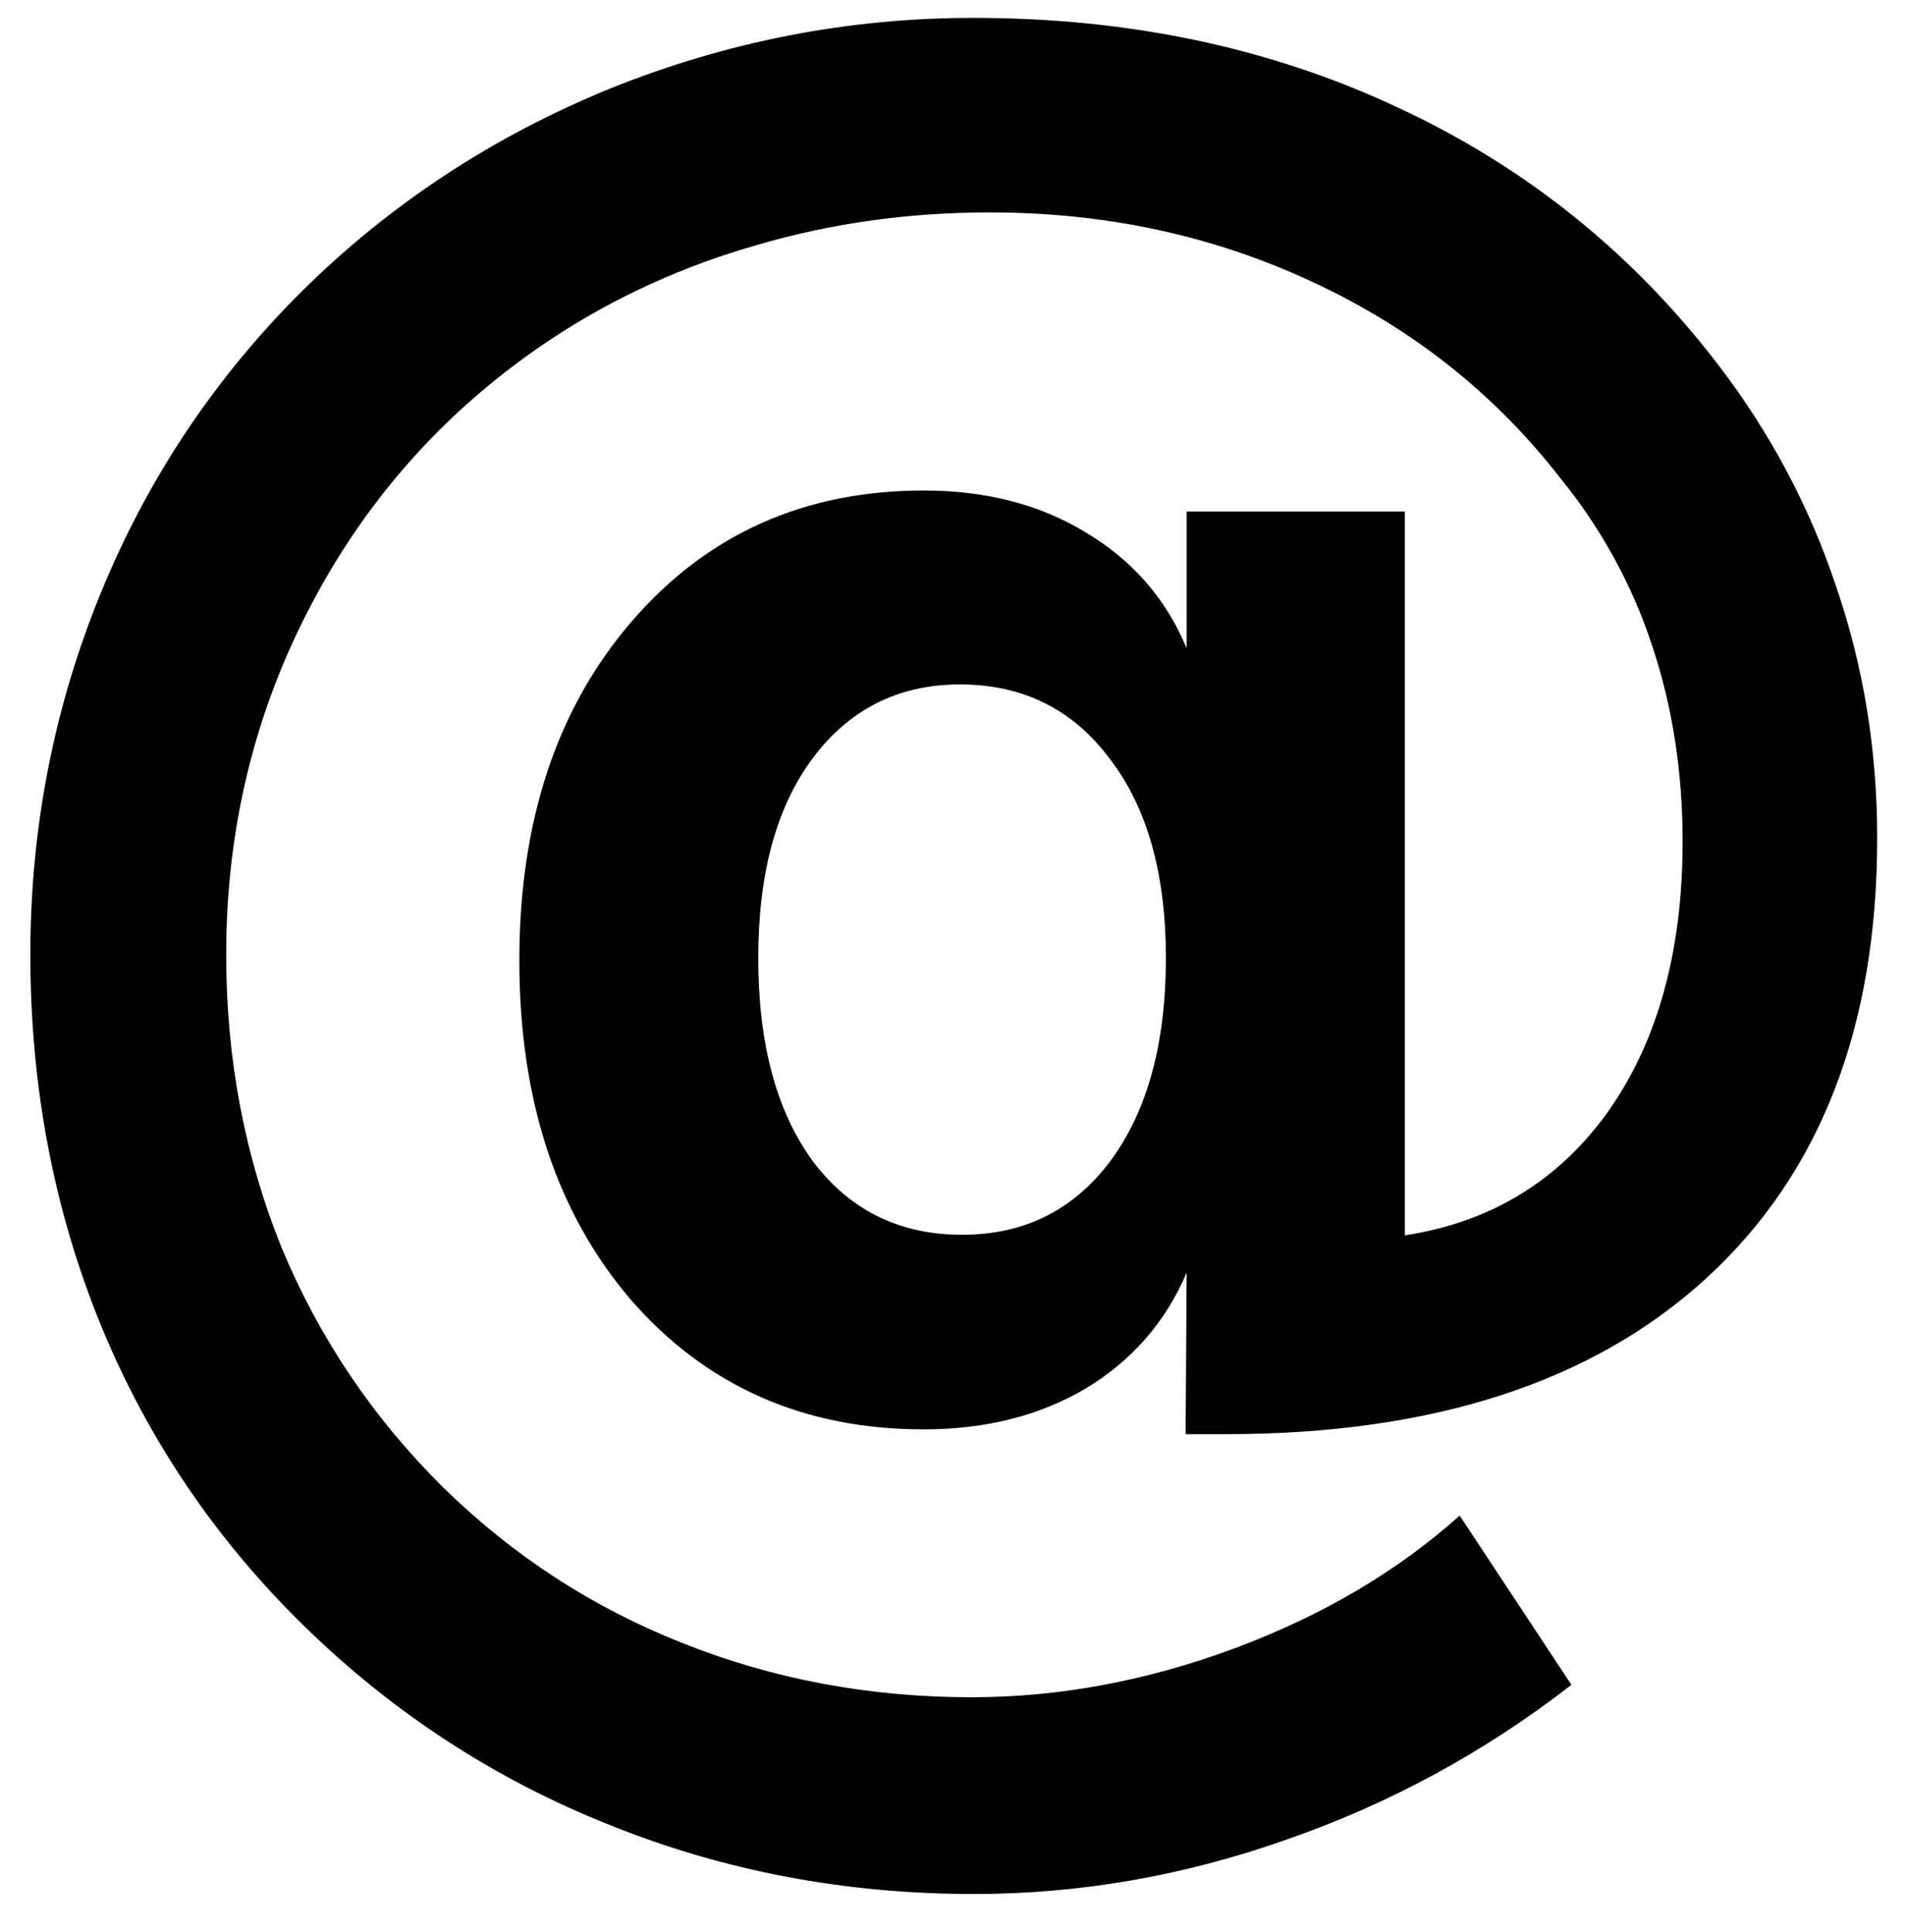 <svg width="35.7mm" height="36.2mm" version="1.1" viewBox="0 0 35.7 36.3" xmlns="http://www.w3.org/2000/svg">
 <g transform="translate(-80.8 -129)">
  <g opacity=".99" style="font-feature-settings:normal;font-variant-caps:normal;font-variant-ligatures:normal;font-variant-numeric:normal" aria-label="@">
   <path d="m95 147q0 2.41 1.02 3.81 1.04 1.39 2.81 1.39 1.75 0 2.79-1.39 1.04-1.41 1.04-3.81 0-2.38-1.06-3.75-1.04-1.39-2.81-1.39-1.73 0-2.77 1.39-1.02 1.37-1.02 3.75zm8.05 5.91q-0.589 1.39-1.9 2.18-1.3 0.766-3.04 0.766-3.38 0-5.5-2.43-2.1-2.45-2.1-6.38t2.12-6.38 5.48-2.45q1.75 0 3.04 0.785 1.32 0.785 1.9 2.18v-2.57h4.1v13.6q2.43-0.373 3.83-2.34 1.39-1.98 1.39-5.06 0-1.96-0.569-3.67-0.569-1.73-1.73-3.16-1.86-2.39-4.67-3.69-2.79-1.3-6.05-1.3-2.28 0-4.36 0.608-2.08 0.589-3.85 1.75-2.91 1.92-4.53 4.99-1.61 3.04-1.61 6.6 0 2.92 1.04 5.5 1.06 2.55 3.04 4.51 1.96 1.92 4.49 2.92 2.55 1.02 5.44 1.02 2.47 0 4.95-0.923 2.47-0.923 4.22-2.49l2.1 3.18q-2.45 1.9-5.36 2.91-2.89 1.02-5.87 1.02-3.63 0-6.85-1.3-3.22-1.28-5.73-3.73t-3.83-5.67q-1.32-3.24-1.32-6.95 0-3.57 1.33-6.81t3.81-5.69q2.47-2.43 5.75-3.77 3.3-1.33 6.83-1.33 4.4 0 7.99 1.69 3.59 1.67 6.01 4.83 1.47 1.92 2.22 4.18 0.766 2.24 0.766 4.71 0 5.32-3.2 8.26t-9.03 2.94h-0.766z" stroke-width=".419" style="font-feature-settings:normal;font-variant-caps:normal;font-variant-ligatures:normal;font-variant-numeric:normal"/>
  </g>
 </g>
</svg>
